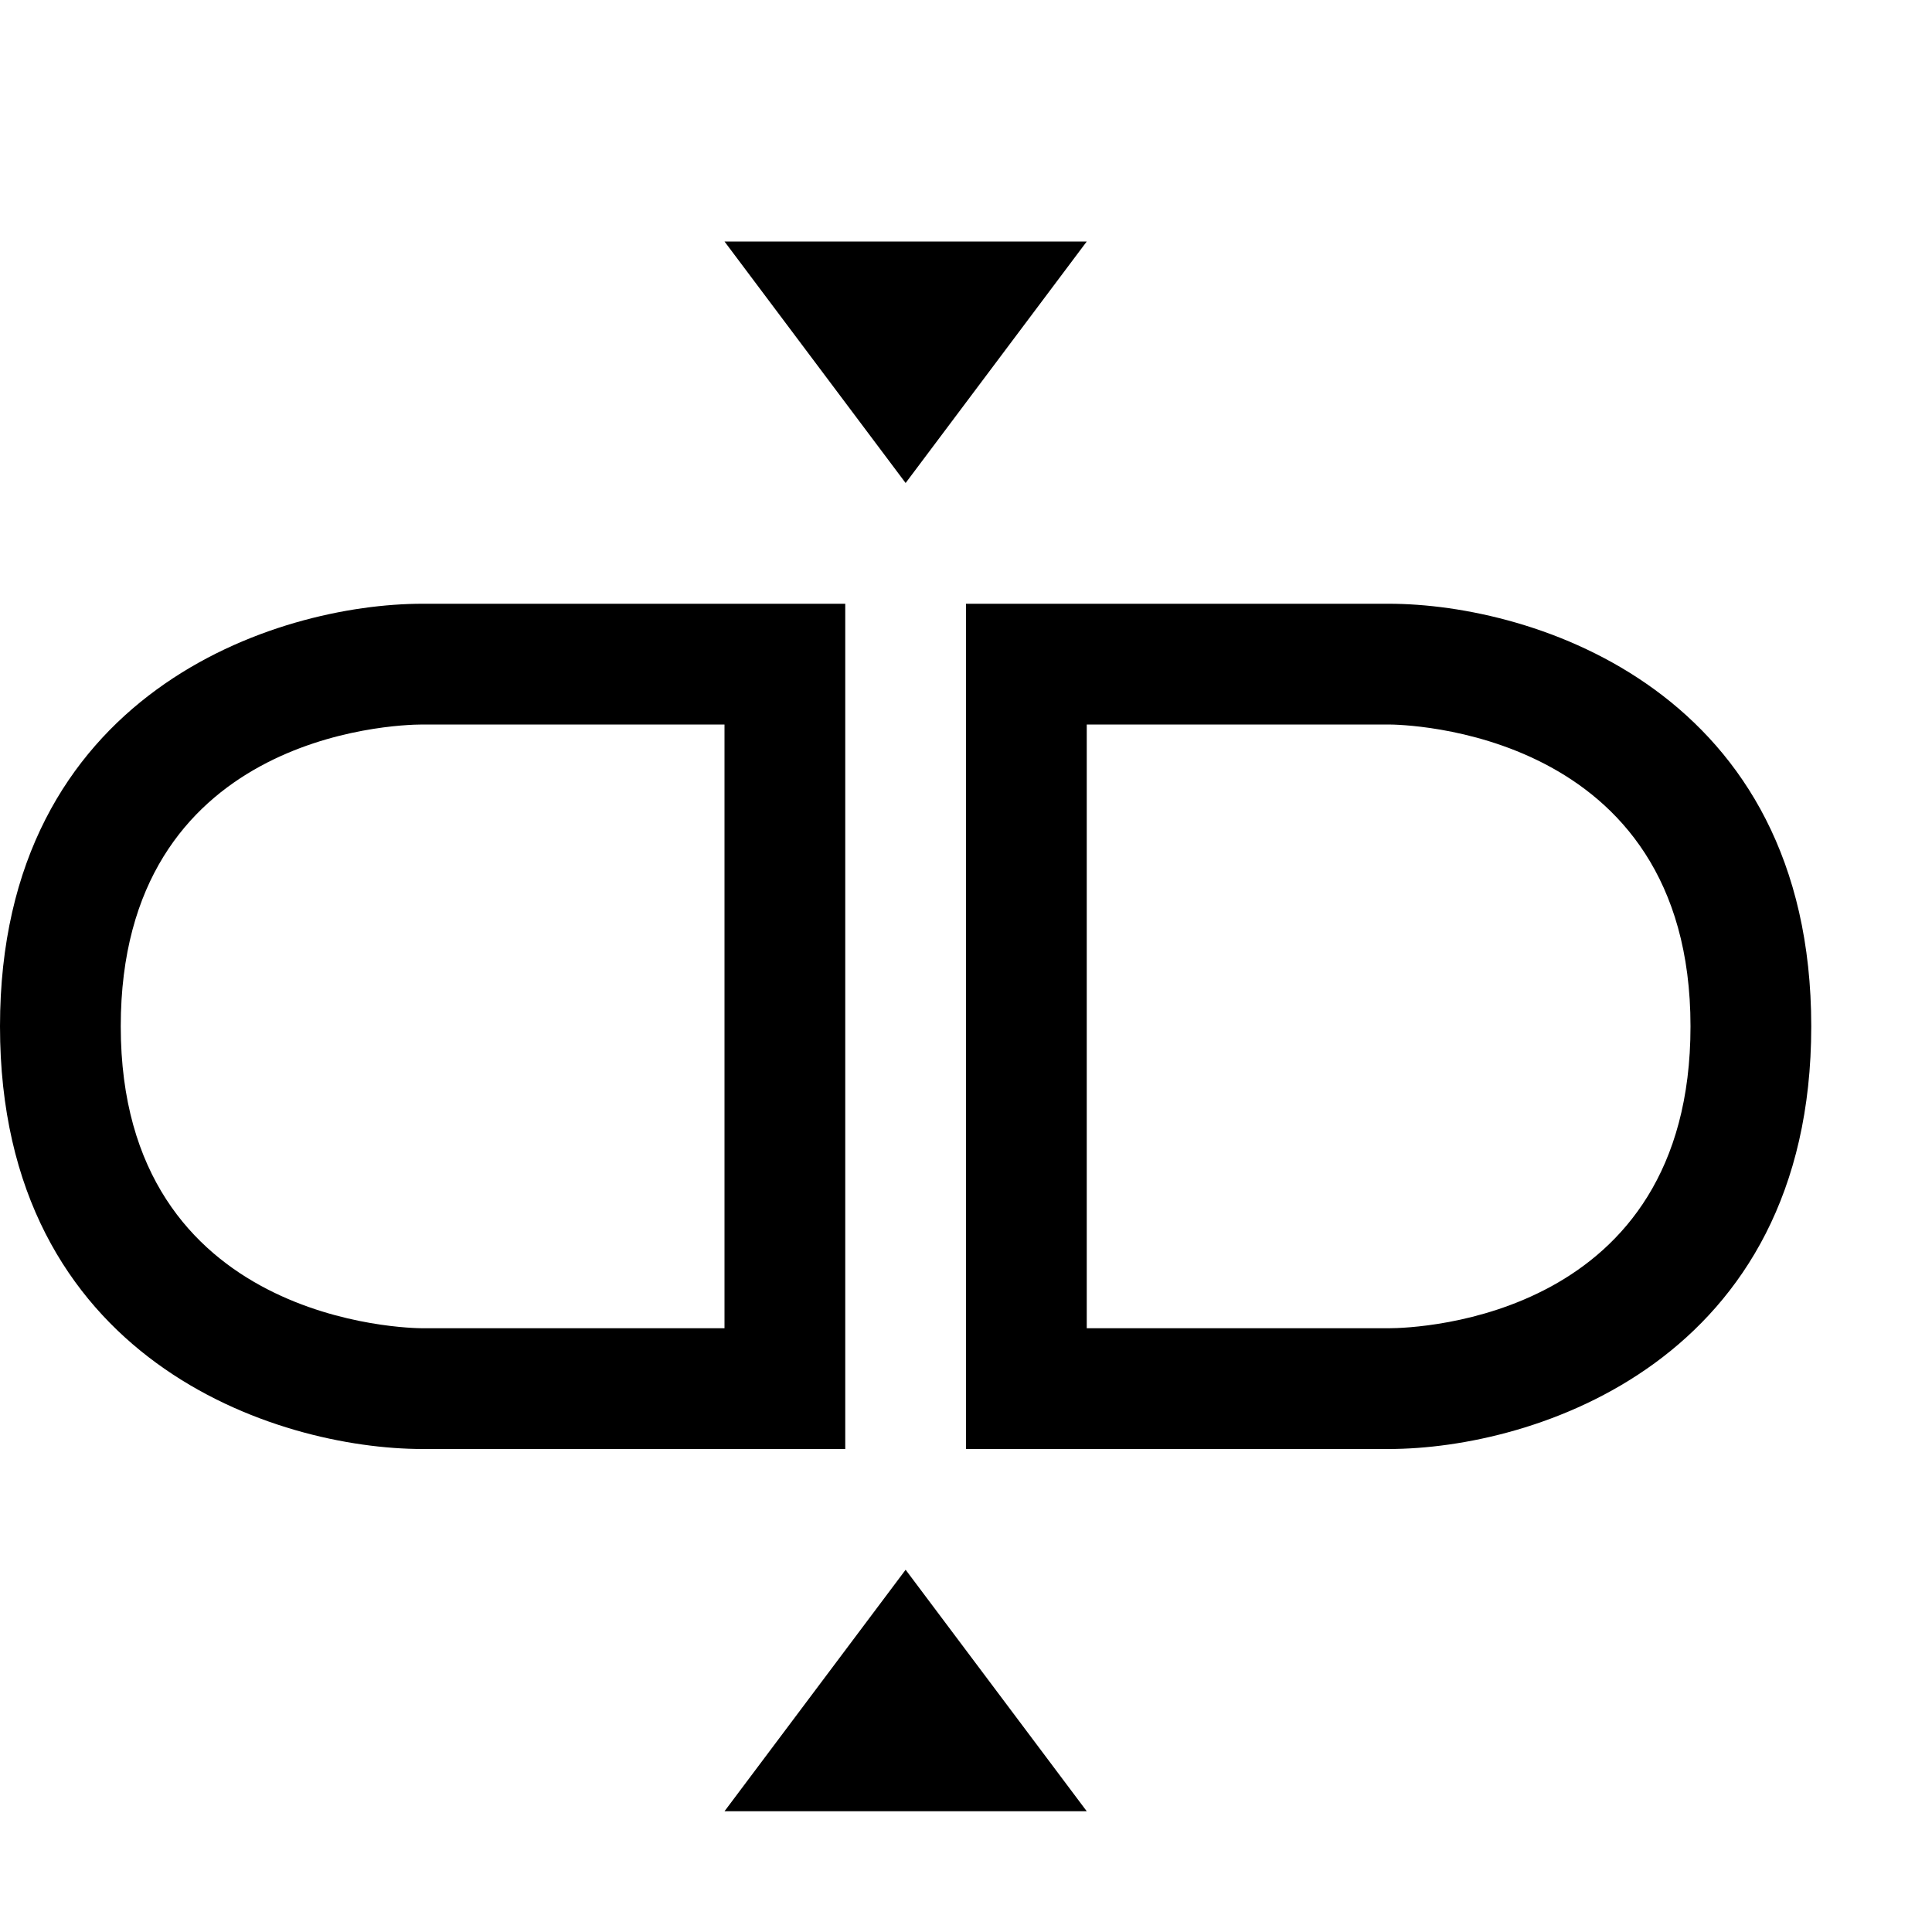 <?xml version="1.0" encoding="utf-8"?>
<!-- Generator: Adobe Illustrator 16.0.0, SVG Export Plug-In . SVG Version: 6.00 Build 0)  -->
<!DOCTYPE svg PUBLIC "-//W3C//DTD SVG 1.1//EN" "http://www.w3.org/Graphics/SVG/1.1/DTD/svg11.dtd">
<svg version="1.1" id="Capa_1" xmlns="http://www.w3.org/2000/svg" xmlns:xlink="http://www.w3.org/1999/xlink" x="0px" y="0px"
	 width="32px" height="32px" viewBox="0 0 32 32" enable-background="new 0 0 32 32" xml:space="preserve">
<path d="M23,10h-7v14h7c2.42,0,7-1.46,7-7S25.42,10,23,10z M23,22h-5V12h5c0.2,0,5,0.06,5,5C28,21.82,23.51,22,23,22z M0,17
	c0,5.54,4.58,7,7,7h7V10H7C4.58,10,0,11.46,0,17z M12,22H7c-0.2,0-5-0.061-5-5c0-4.82,4.49-5,5-5h5V22z M12,4h6l-3,4L12,4z M15,26
	l-3,4h6L15,26z"/>
</svg>
